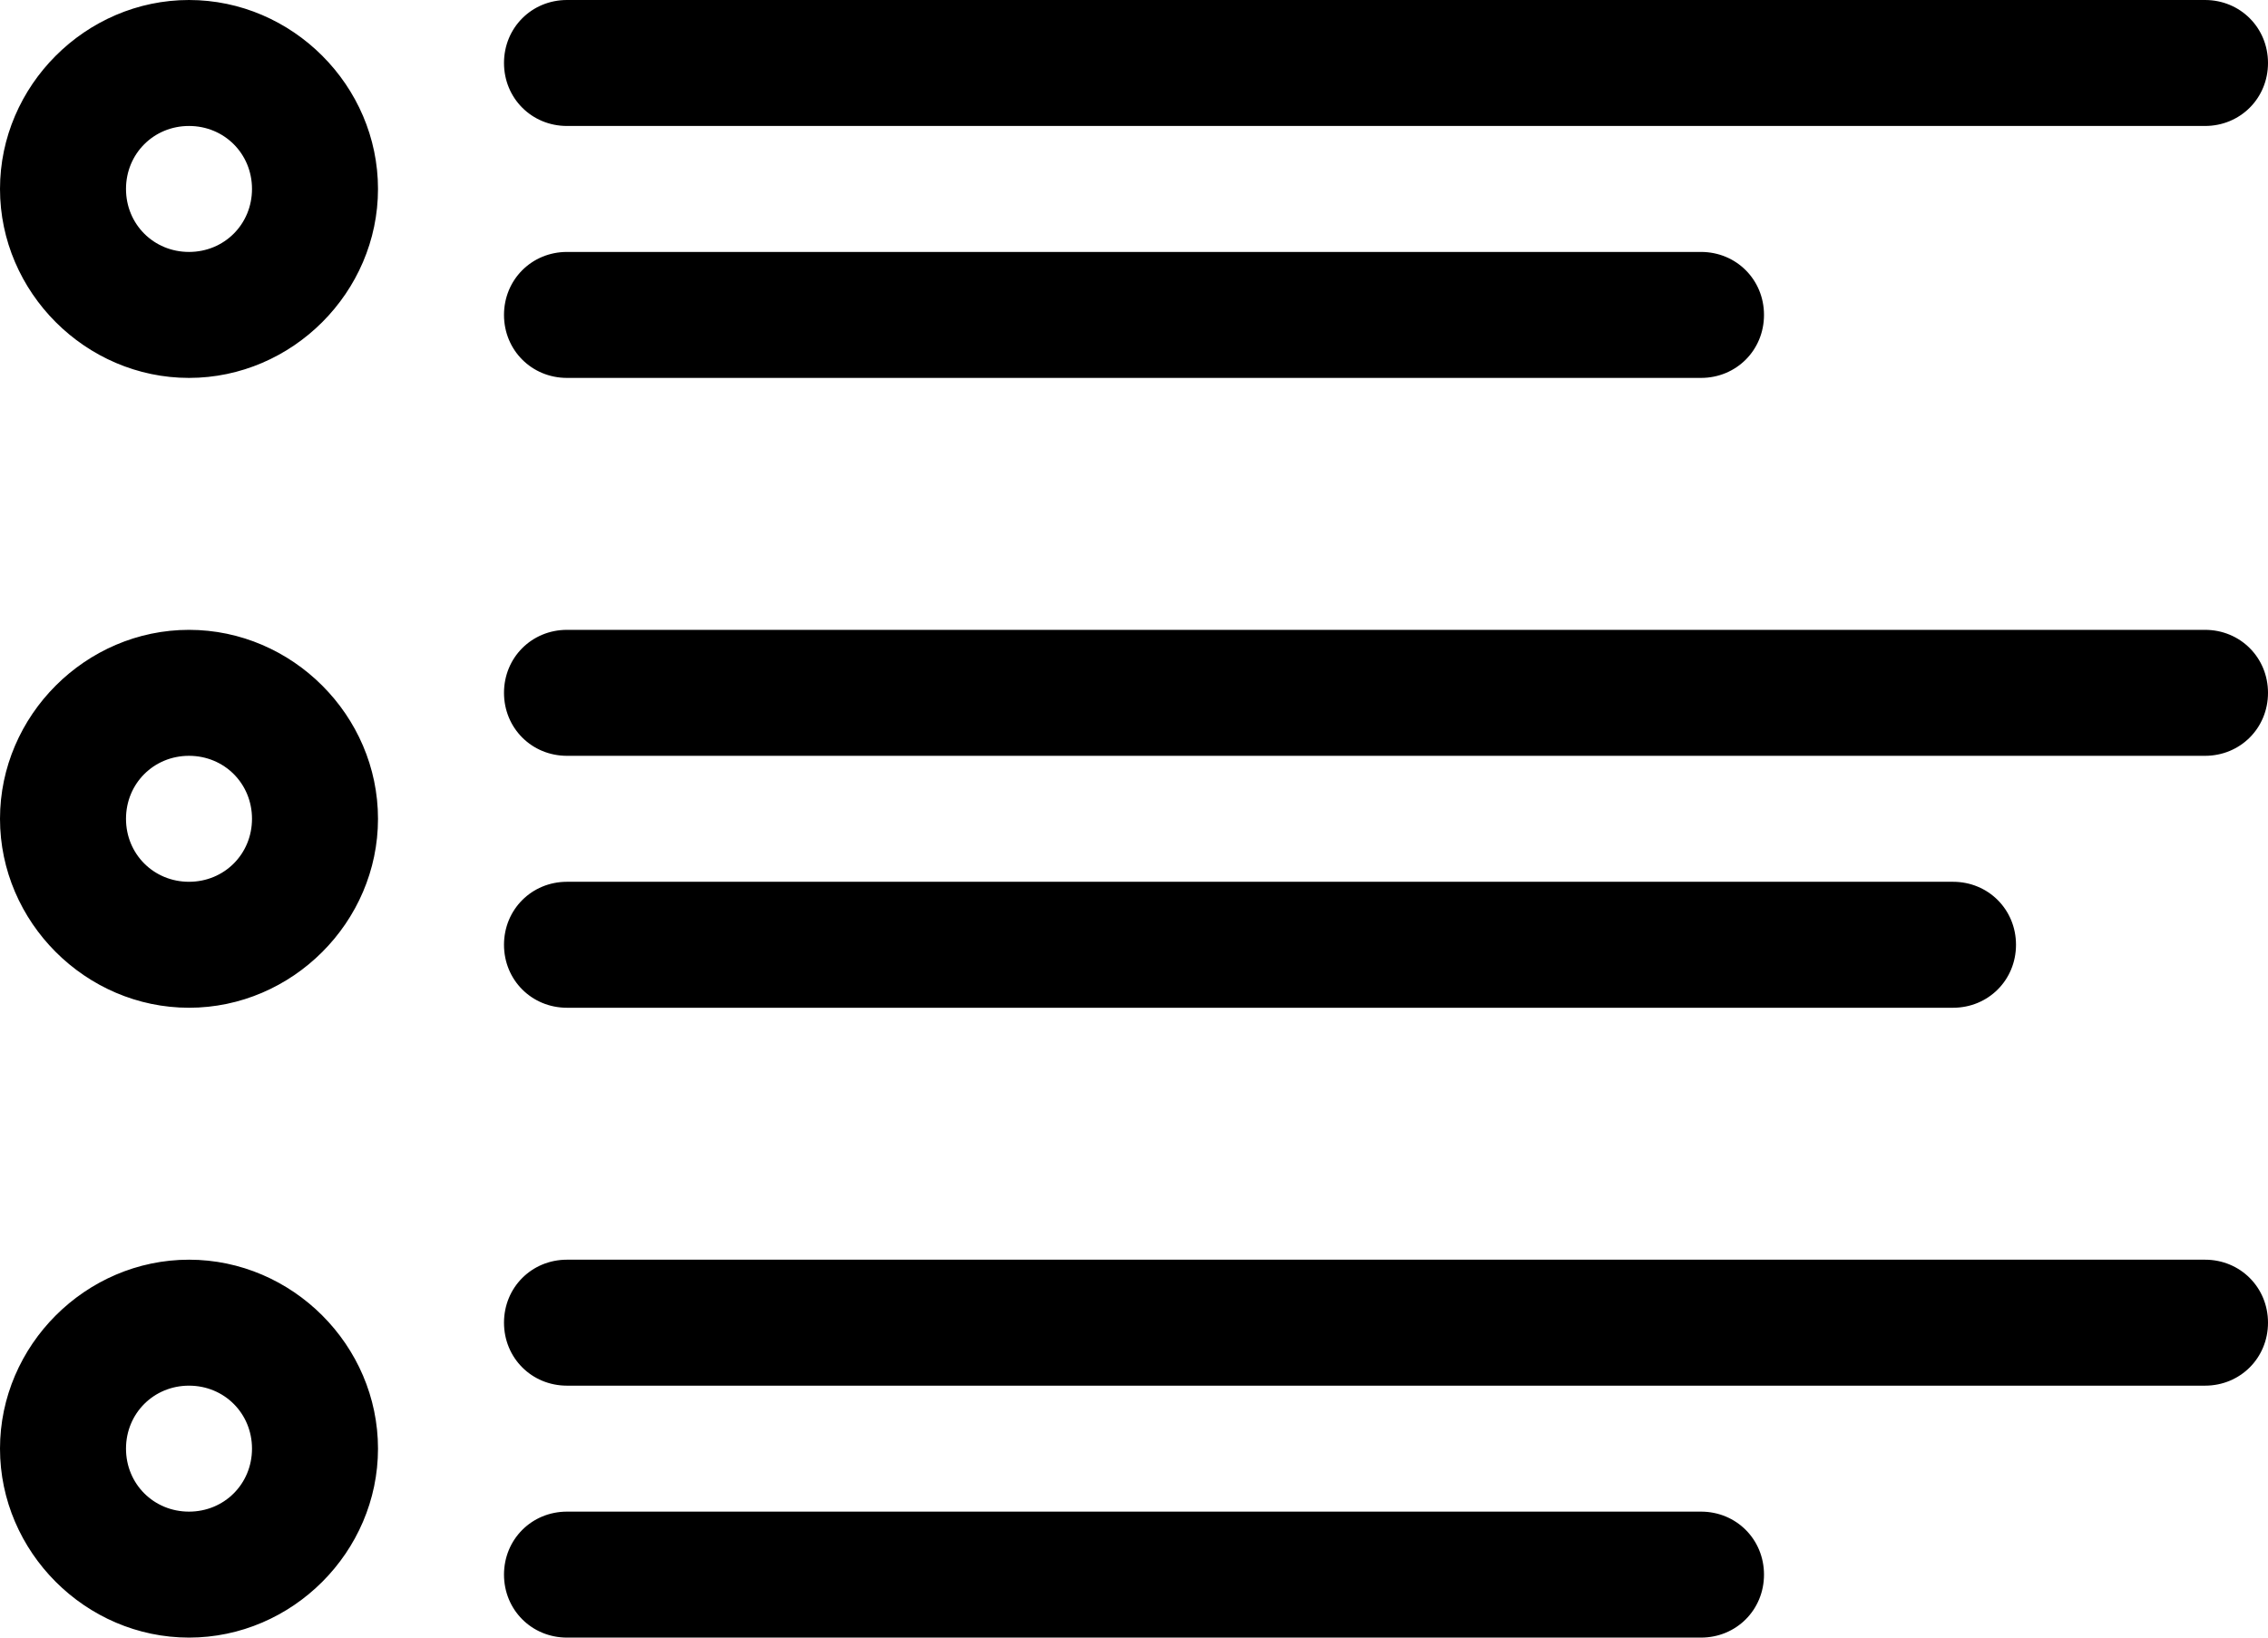 <svg xmlns="http://www.w3.org/2000/svg" xmlns:xlink="http://www.w3.org/1999/xlink" viewBox="0 0 90 65"><path d="M87.5 0h-65C21.1 0 20 1.1 20 2.5S21.1 5 22.5 5h65C88.9 5 90 3.9 90 2.5S88.9 0 87.5 0zm-65 15h45c1.4 0 2.5-1.1 2.5-2.5S68.9 10 67.5 10h-45c-1.4 0-2.5 1.1-2.5 2.5s1.1 2.5 2.5 2.5zm65 10h-65c-1.4 0-2.5 1.1-2.5 2.5s1.1 2.5 2.5 2.5h65c1.4 0 2.5-1.1 2.5-2.5S88.9 25 87.5 25zm-65 15h55c1.4 0 2.5-1.1 2.5-2.5S78.9 35 77.5 35h-55c-1.4 0-2.5 1.1-2.5 2.5s1.1 2.5 2.5 2.5zm65 10h-65c-1.4 0-2.5 1.1-2.5 2.5s1.1 2.5 2.5 2.5h65c1.4 0 2.5-1.1 2.5-2.5S88.9 50 87.5 50zm-20 15c1.4 0 2.5-1.1 2.5-2.5S68.9 60 67.5 60h-45c-1.4 0-2.5 1.1-2.5 2.5s1.1 2.5 2.5 2.5h45zm-60-50c4.1 0 7.5-3.4 7.5-7.5S11.6 0 7.5 0 0 3.4 0 7.5 3.4 15 7.5 15zm0-10C8.9 5 10 6.1 10 7.5S8.9 10 7.5 10 5 8.9 5 7.5 6.1 5 7.5 5zm0 35c4.1 0 7.5-3.4 7.5-7.5S11.6 25 7.5 25 0 28.4 0 32.5 3.4 40 7.5 40zm0-10c1.4 0 2.5 1.1 2.5 2.5S8.9 35 7.5 35 5 33.9 5 32.5 6.1 30 7.5 30zm0 35c4.1 0 7.5-3.4 7.5-7.5S11.6 50 7.5 50 0 53.4 0 57.5 3.4 65 7.5 65zm0-10c1.4 0 2.5 1.1 2.5 2.5S8.9 60 7.5 60 5 58.9 5 57.5 6.1 55 7.5 55z"></path></svg>